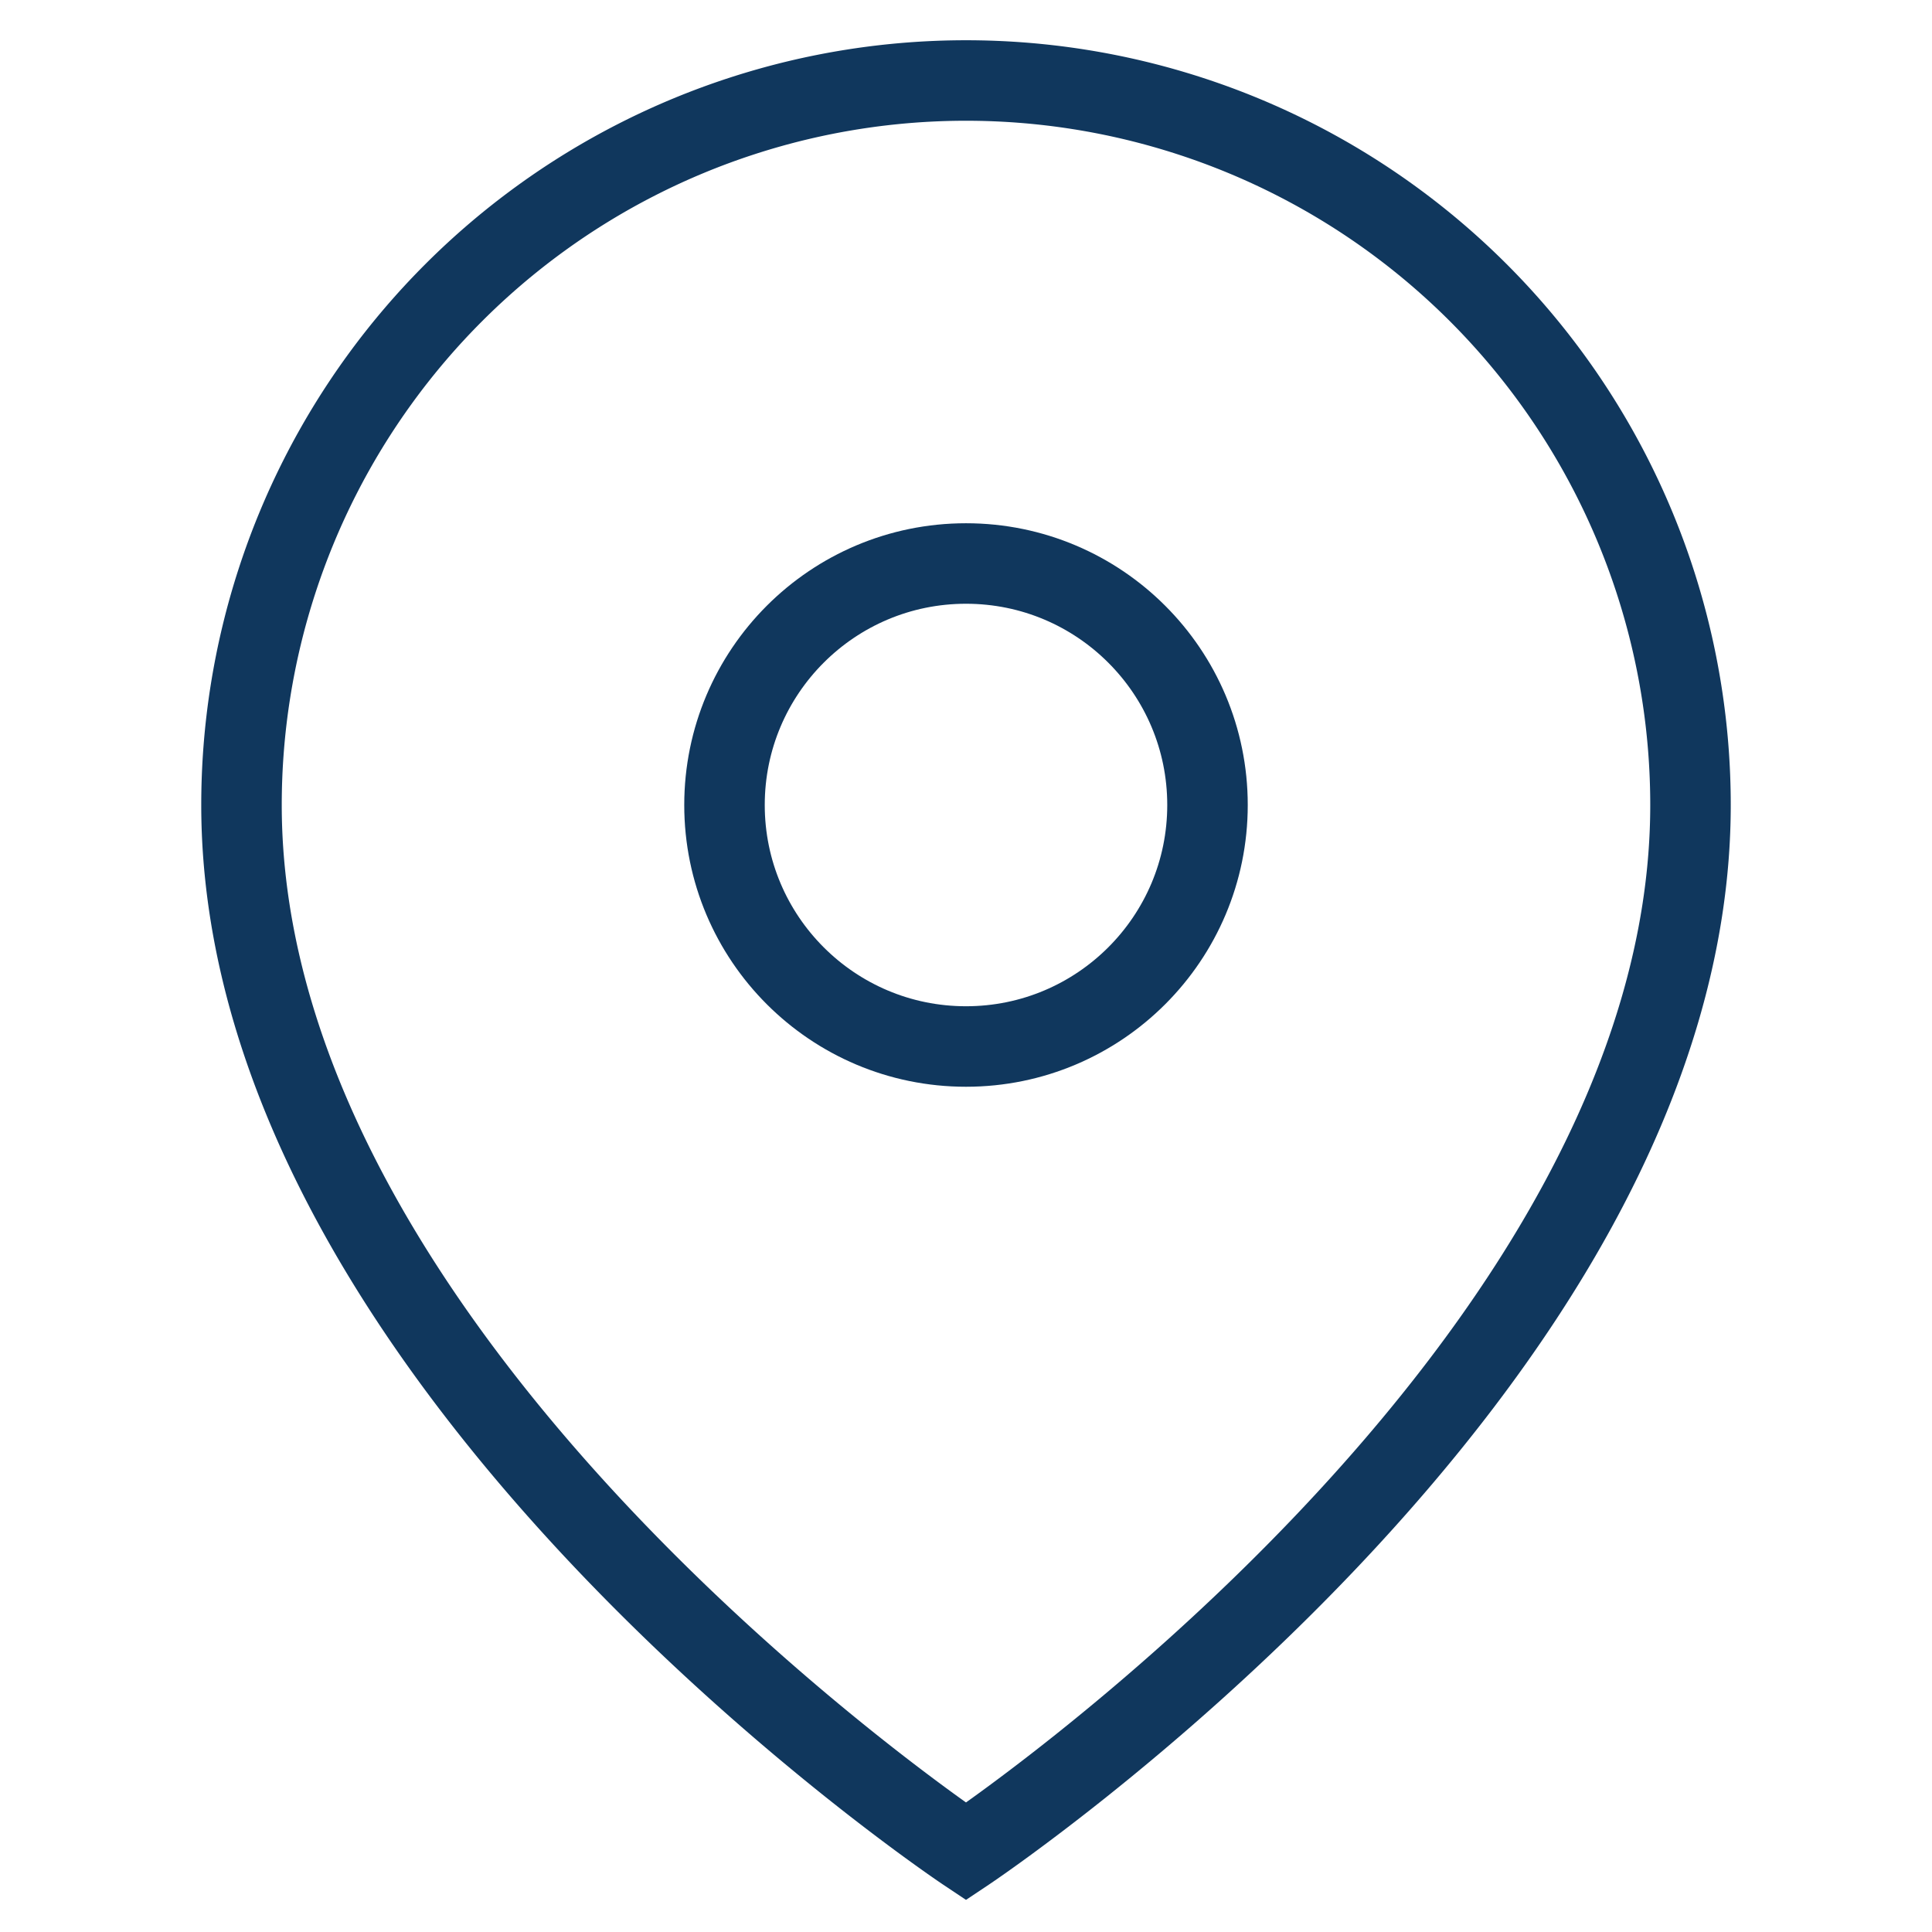 <svg xmlns="http://www.w3.org/2000/svg" viewBox="0 0 24 24" fill="none" stroke="#10375d" strokeWidth="2" strokeLinecap="round" strokeLinejoin="round" >
  <title>Location</title>
  <path d="M21 10c0 7-9 13-9 13s-9-6-9-13a9 9 0 0118 0z" />
  <circle cx="12" cy="10" r="3" />
</svg>